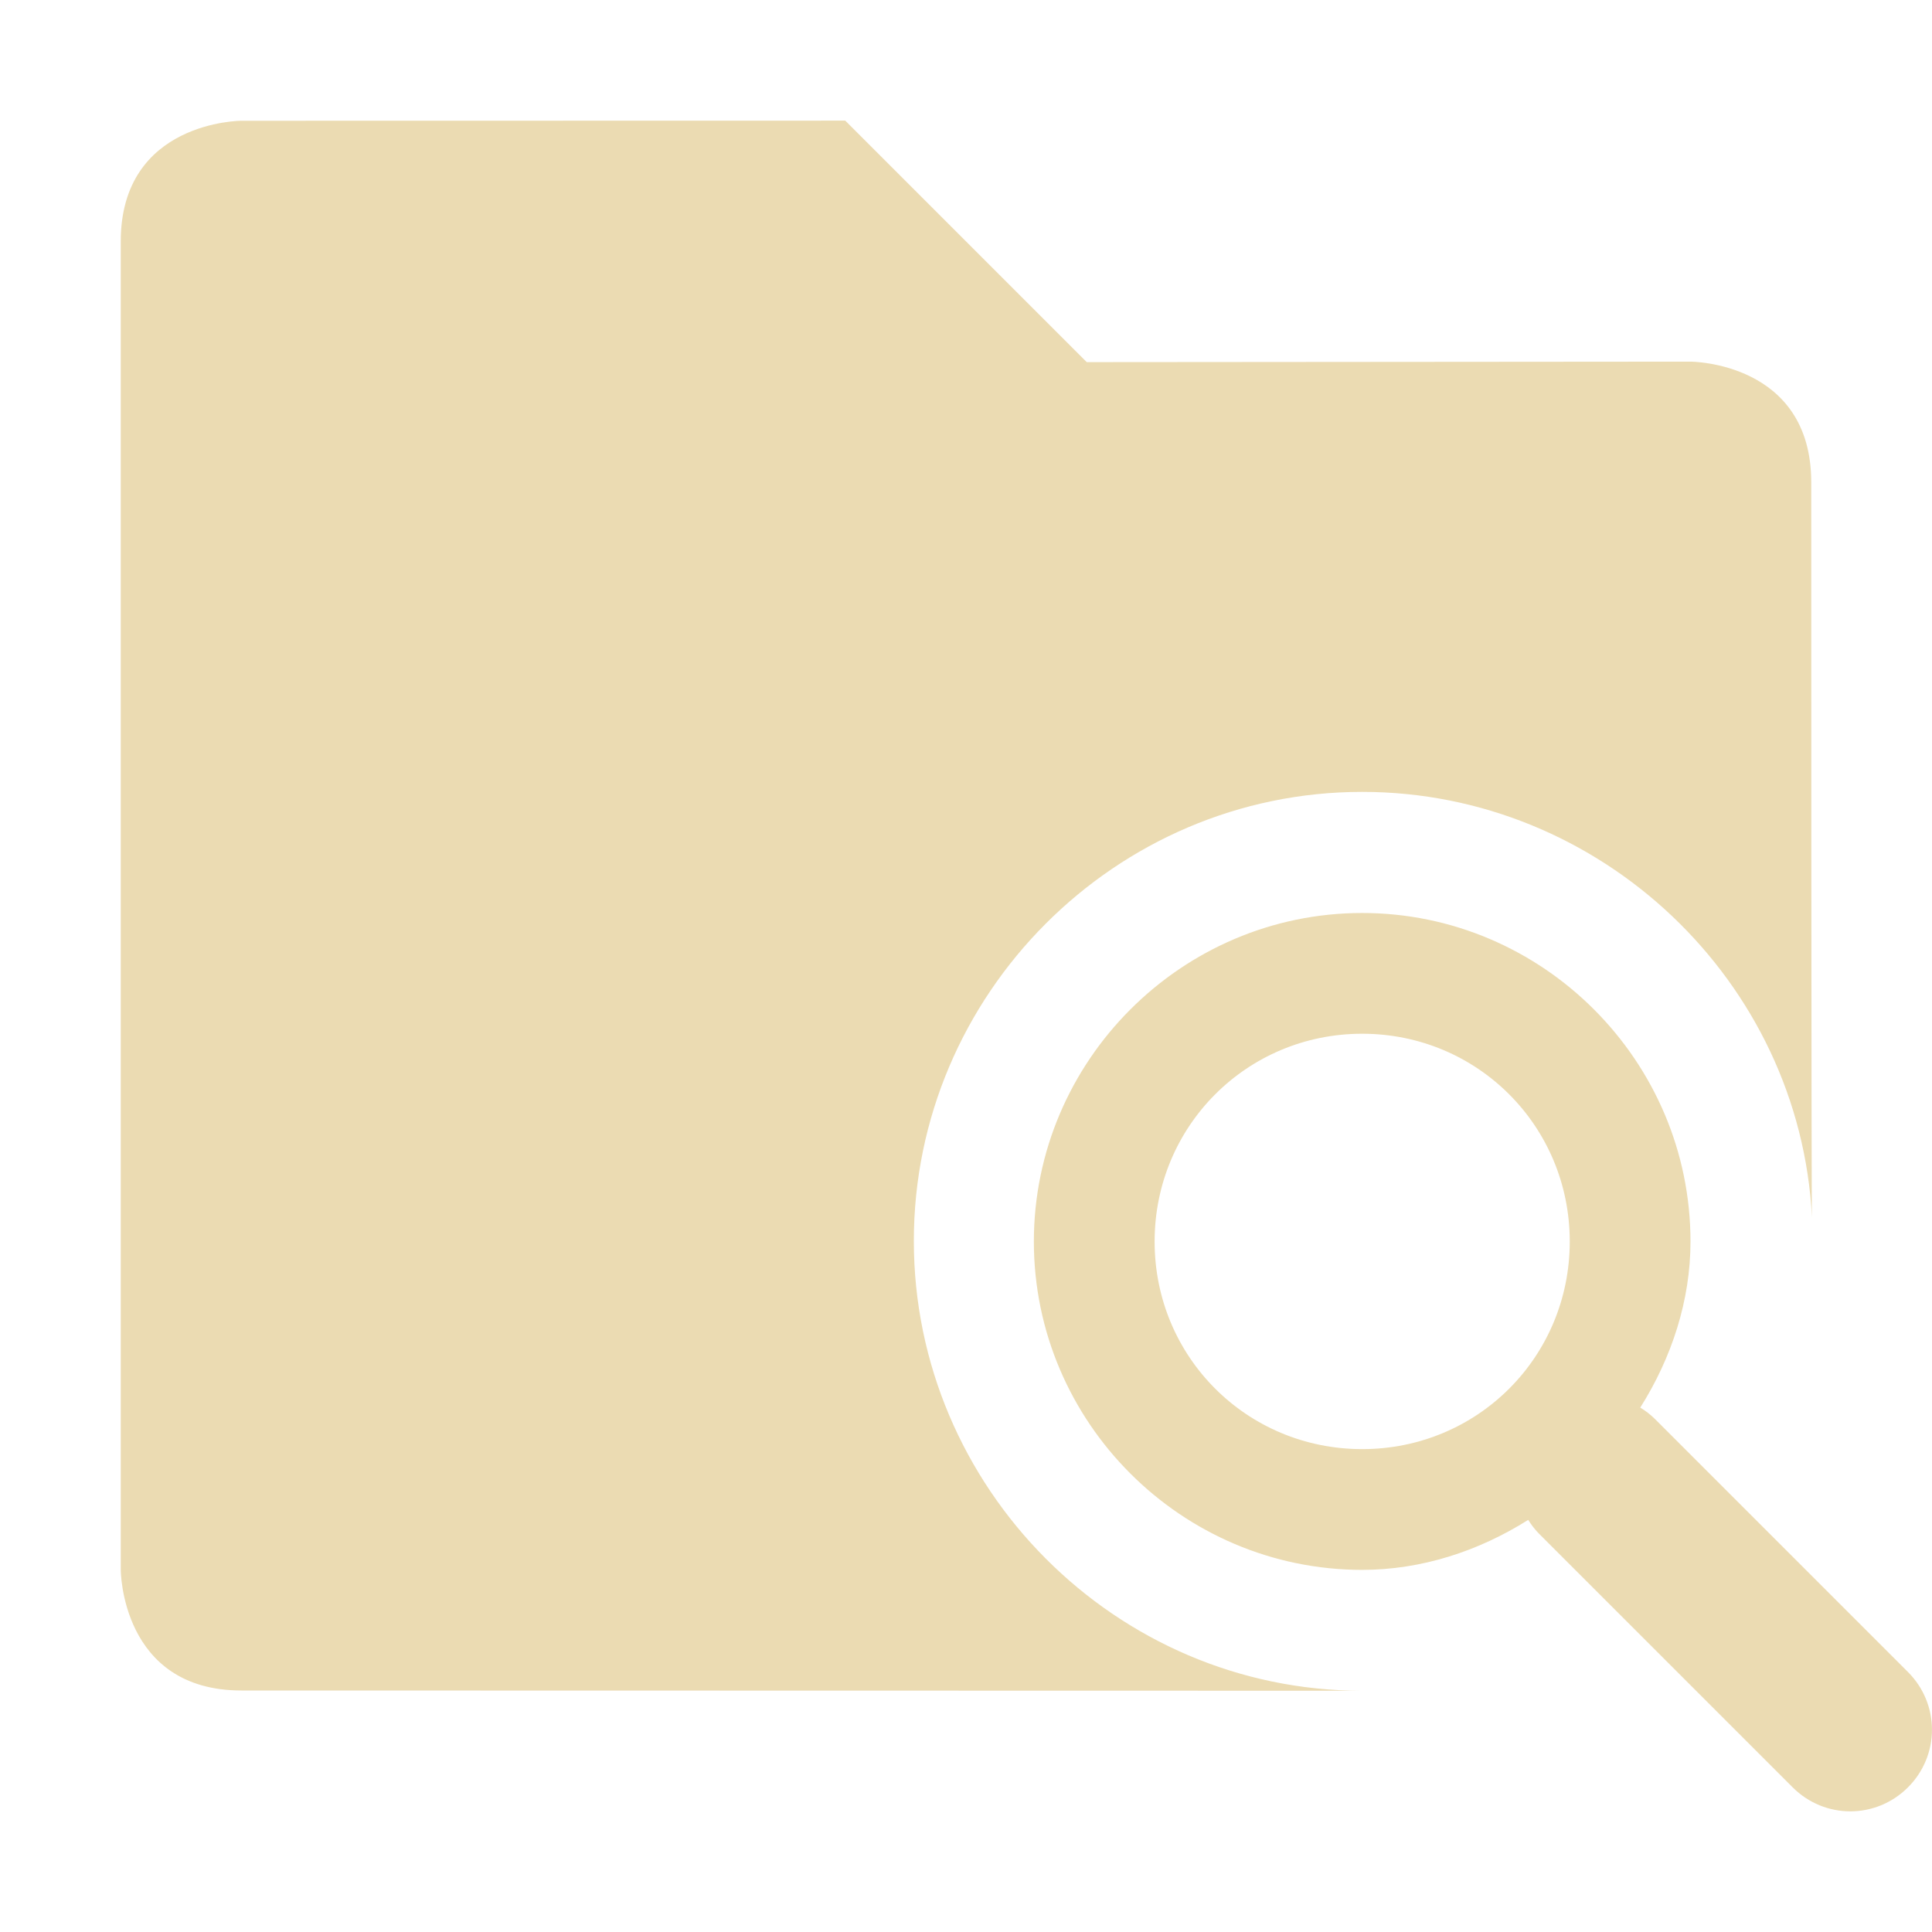 <svg width="16" height="16" version="1.1" viewBox="0 0 16 16" xmlns="http://www.w3.org/2000/svg">
  <defs>
    <style type="text/css">.ColorScheme-Text { color:#ebdbb2; } .ColorScheme-Highlight { color:#458588; }</style>
  </defs>
  <path class="ColorScheme-Text" d="m2 1s-1 1e-6 -1 1v11s9e-7 1 1 1l9.281 2e-3c-2.043 0-3.713-1.682-3.713-3.725s1.67-3.719 3.713-3.719c1.979 5.9e-6 3.625 1.57 3.725 3.525-0.006-3e-3 -0.006-6.088-0.006-6.088 0-1-1-1-1-1l-5 0.004-2-2zm9.281 6.561c-1.496-5e-6 -2.719 1.225-2.719 2.721 0 1.496 1.223 2.719 2.719 2.719 0.491 0 0.964-0.155 1.375-0.414 0.027 0.043 0.058 0.084 0.096 0.121l2.094 2.094c0.265 0.265 0.69 0.265 0.955 0 0.265-0.265 0.265-0.69 0-0.955l-2.094-2.094c-0.038-0.038-0.079-0.069-0.123-0.096 0.261-0.414 0.416-0.888 0.416-1.375 0-1.496-1.223-2.721-2.719-2.721zm0 1c0.955 0 1.719 0.765 1.719 1.721 0 0.955-0.763 1.719-1.719 1.719-0.955 0-1.719-0.763-1.719-1.719 0-0.955 0.763-1.721 1.719-1.721z" fill="currentColor"/>
</svg>
